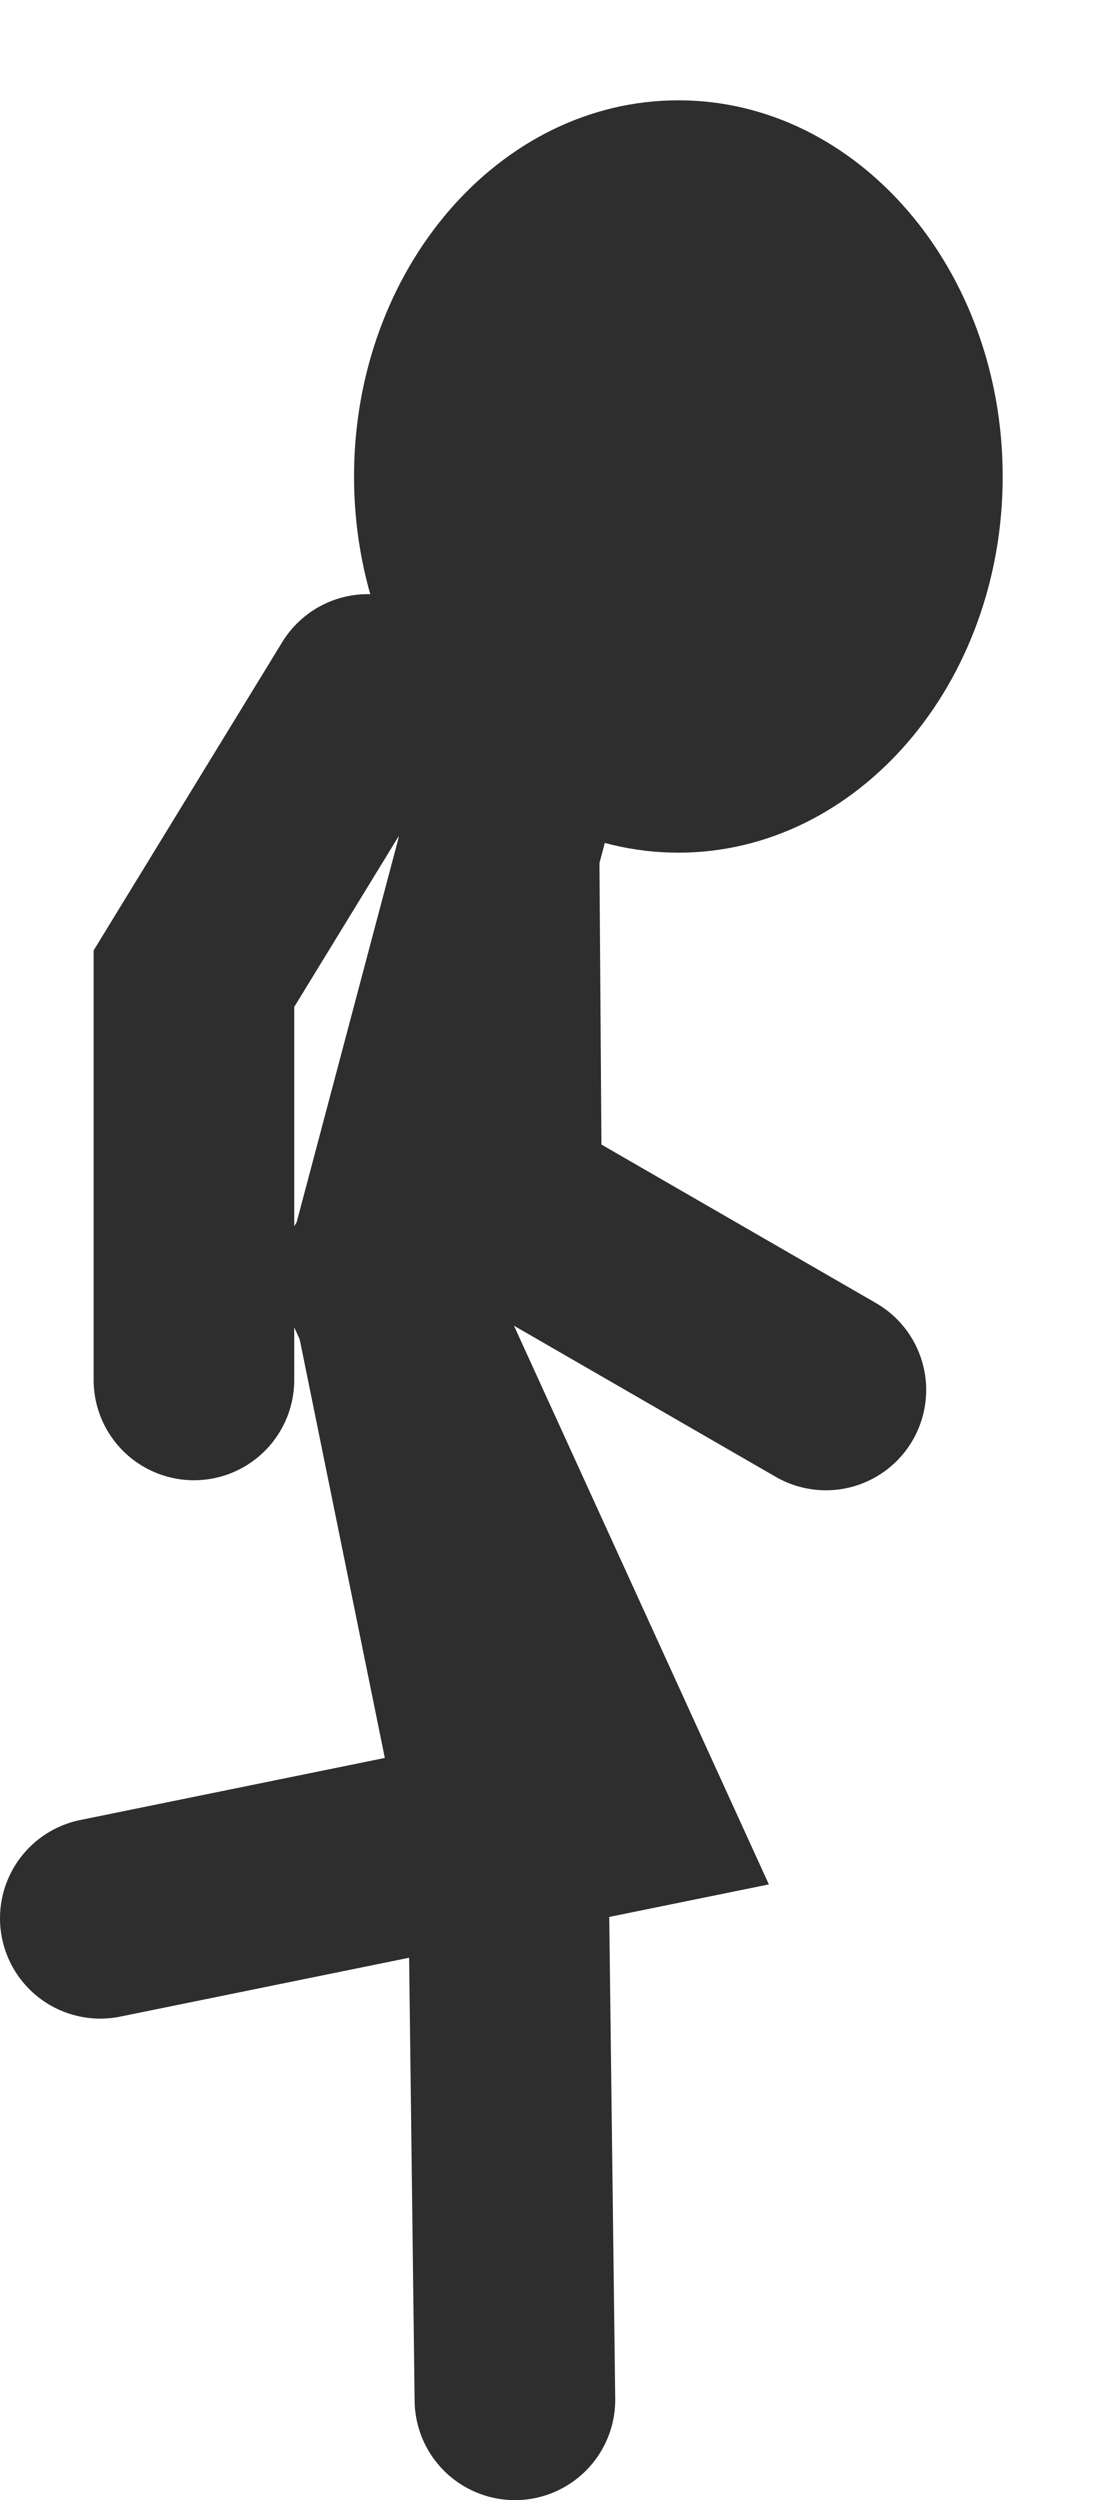 <svg version="1.1" width="16.494" height="37.384" viewBox="0.8 -1.484 16.494 37.384" xmlns="http://www.w3.org/2000/svg" xmlns:xlink="http://www.w3.org/1999/xlink">
  <!-- Exported by Scratch - http://scratch.mit.edu/ -->
  <path id="ID0.6086816429160535" fill="#2E2E2E" stroke="none" d="M 10.944 0.016 C 12.282 0.016 13.494 0.646 14.373 1.665 C 15.251 2.683 15.794 4.089 15.794 5.641 C 15.794 7.193 15.251 8.599 14.373 9.617 C 13.494 10.636 12.282 11.266 10.944 11.266 C 9.606 11.266 8.394 10.636 7.515 9.617 C 6.638 8.599 6.094 7.193 6.094 5.641 C 6.094 4.089 6.638 2.683 7.515 1.665 C 8.394 0.646 9.606 0.016 10.944 0.016 Z " stroke-width="0.99"/>
  <path id="ID0.23041497357189655" fill="none" stroke="#2E2E2E" stroke-width="3" stroke-linecap="round" d="M 9.65 6 L 6.6 17.5 L 8.4 26.35 L 8.5 34.4 "/>
  <path id="ID0.7865429394878447" fill="none" stroke="#2E2E2E" stroke-width="3" stroke-linecap="round" d="M 6.5 17.6 L 10.15 25.6 L 2.3 27.2 "/>
  <path id="ID0.45581132266670465" fill="none" stroke="#2E2E2E" stroke-width="3" stroke-linecap="round" d="M 6.3 8.9 L 3.7 13.15 L 3.7 19.15 "/>
  <path id="ID0.744470130186528" fill="none" stroke="#2E2E2E" stroke-width="3" stroke-linecap="round" d="M 8.25 9.45 L 8.3 16.5 L 13.15 19.3 "/>
</svg>